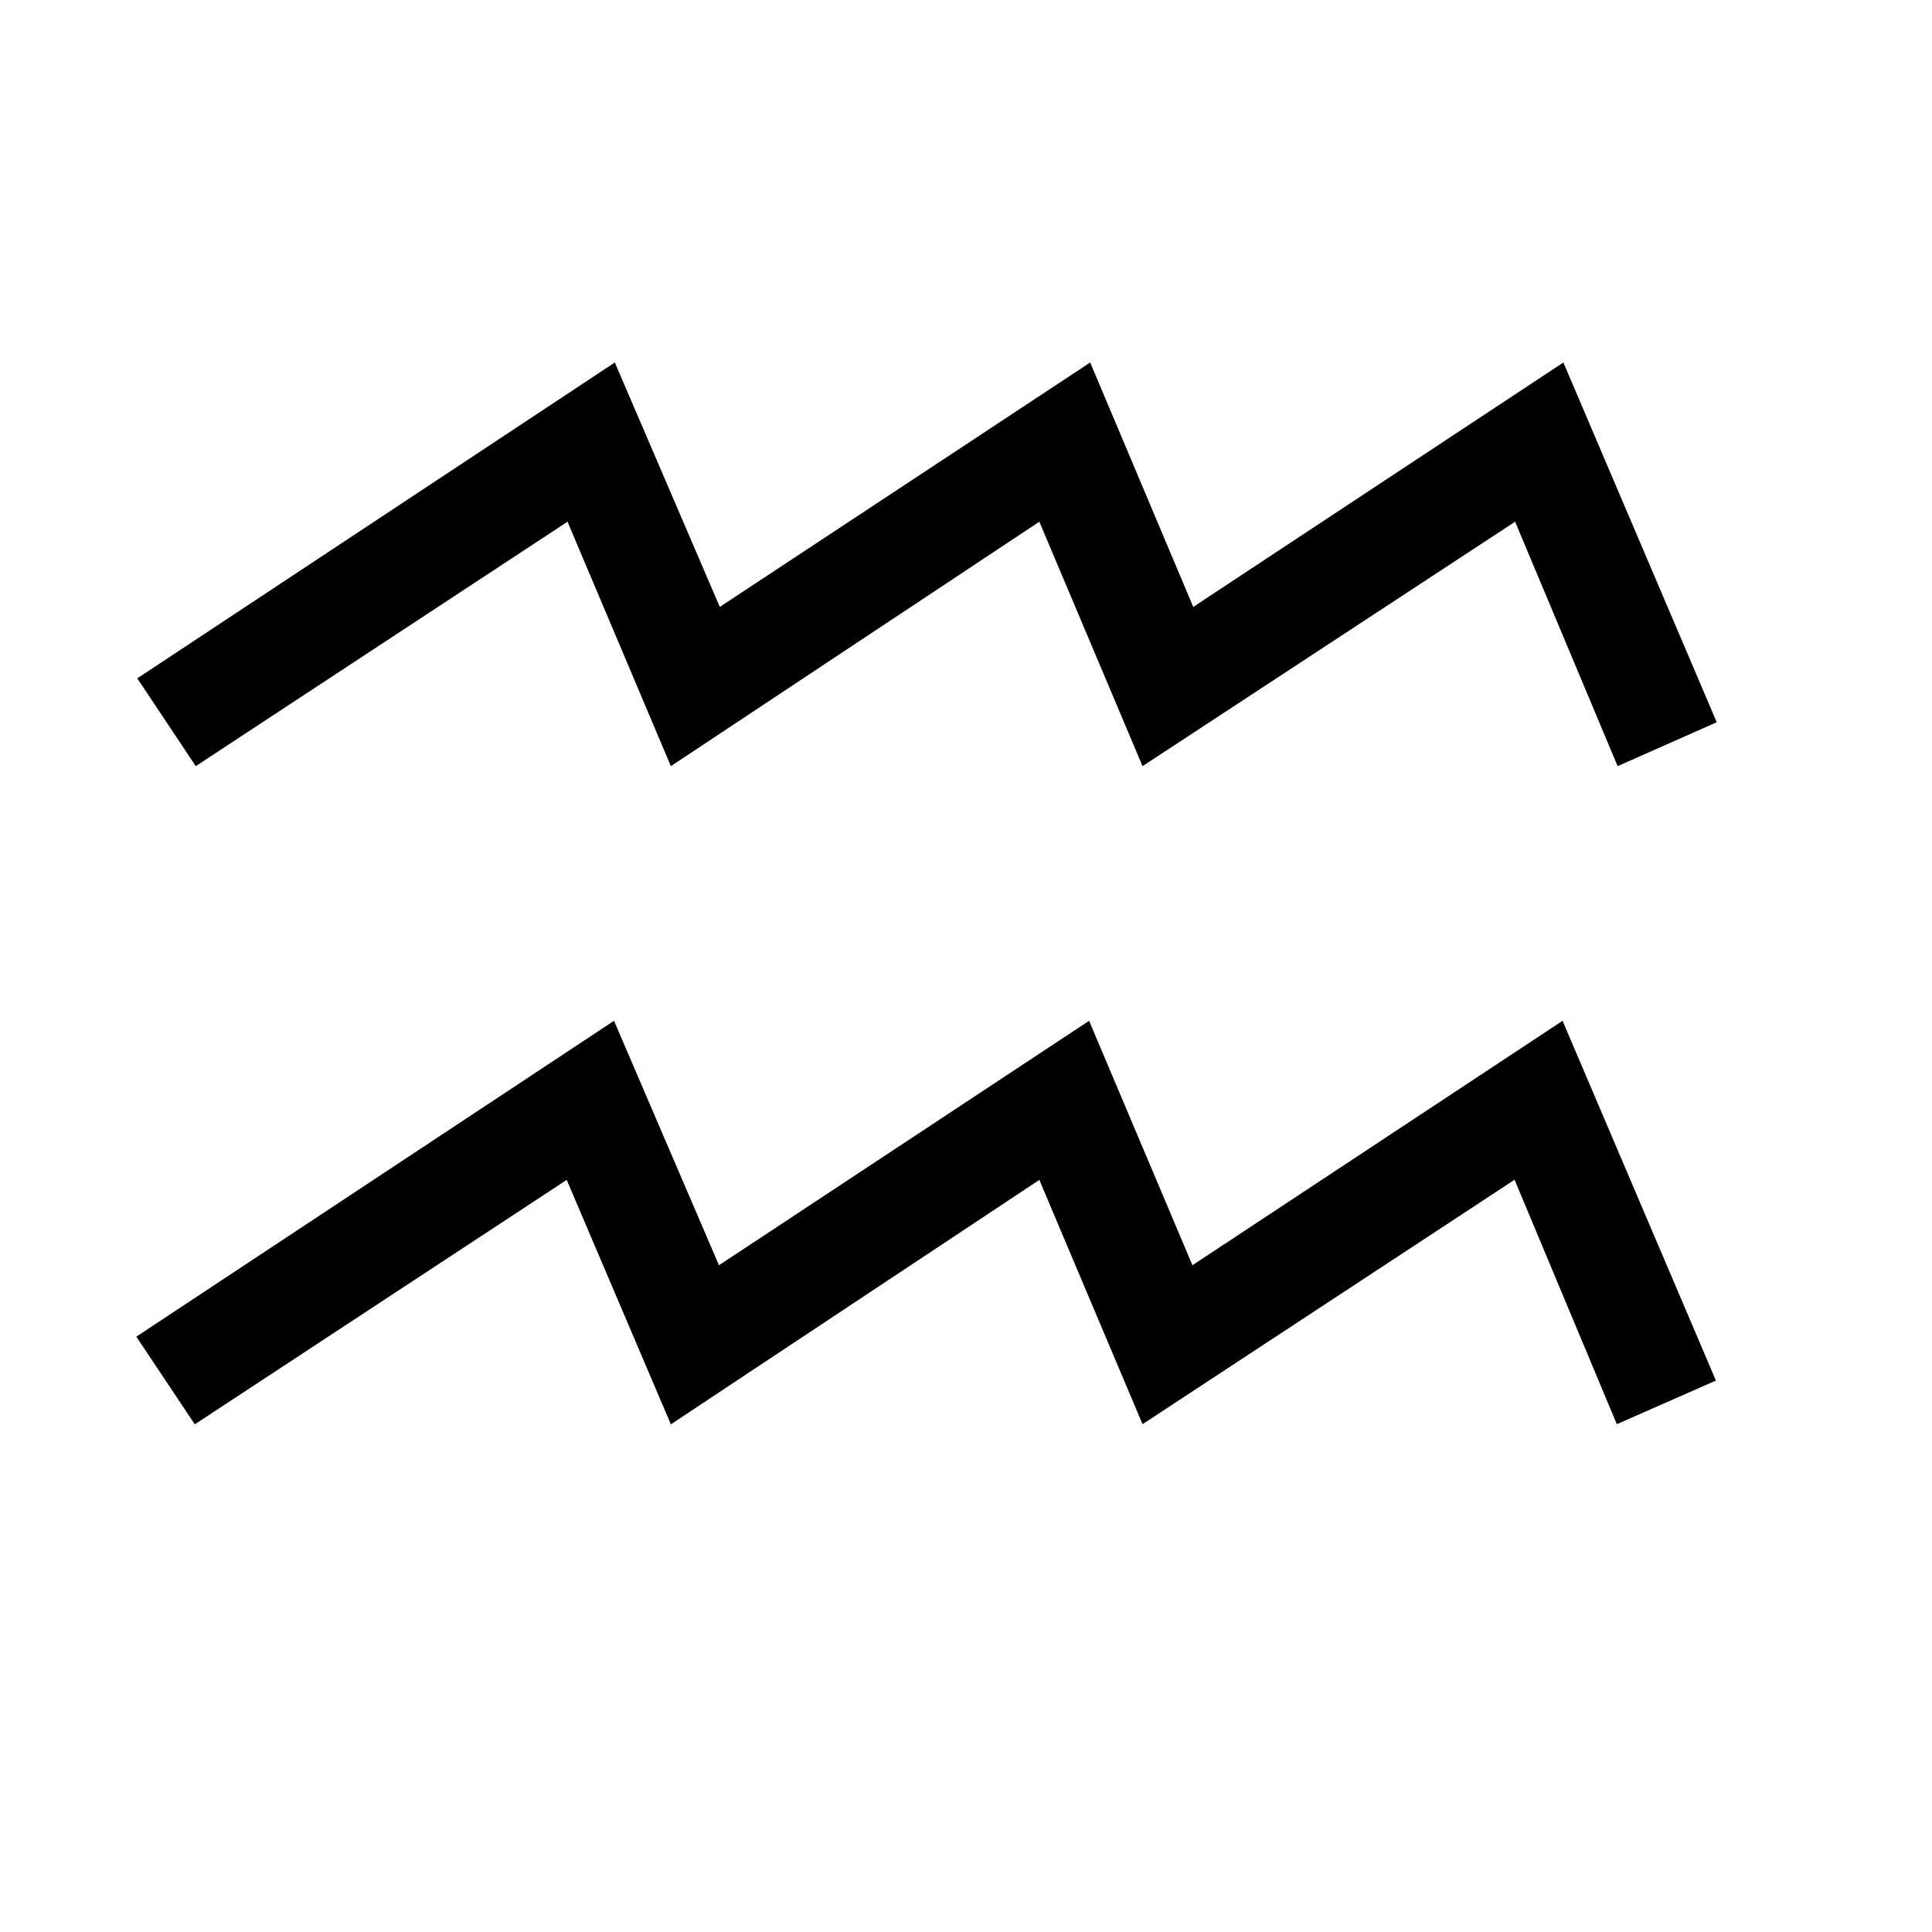<?xml version="1.0" encoding="utf-8"?>
<!-- Generator: Adobe Illustrator 15.1.0, SVG Export Plug-In . SVG Version: 6.00 Build 0)  -->
<!DOCTYPE svg PUBLIC "-//W3C//DTD SVG 1.1//EN" "http://www.w3.org/Graphics/SVG/1.1/DTD/svg11.dtd">
<svg version="1.1" id="Layer_1" xmlns="http://www.w3.org/2000/svg" xmlns:xlink="http://www.w3.org/1999/xlink" x="0px" y="0px"
	 width="14.172px" height="14.172px" viewBox="0 0 14.172 14.172" enable-background="new 0 0 14.172 14.172" xml:space="preserve">
<g enable-background="new    ">
	<path d="M1,9.805l3.504-2.317l0.77,1.793l2.715-1.793l0.758,1.793l2.715-1.793l1.125,2.639l-0.727,0.32l-0.75-1.793l-2.729,1.793
		L7.624,8.655l-2.703,1.793L4.157,8.655l-2.728,1.793L1,9.805z M1.007,4.976L4.51,2.659l0.77,1.793l2.717-1.793l0.756,1.793
		l2.715-1.793l1.125,2.639L11.866,5.62l-0.752-1.793L8.381,5.62L7.624,3.827L4.921,5.62L4.163,3.827L1.436,5.62L1.007,4.976z"/>
</g>
</svg>
